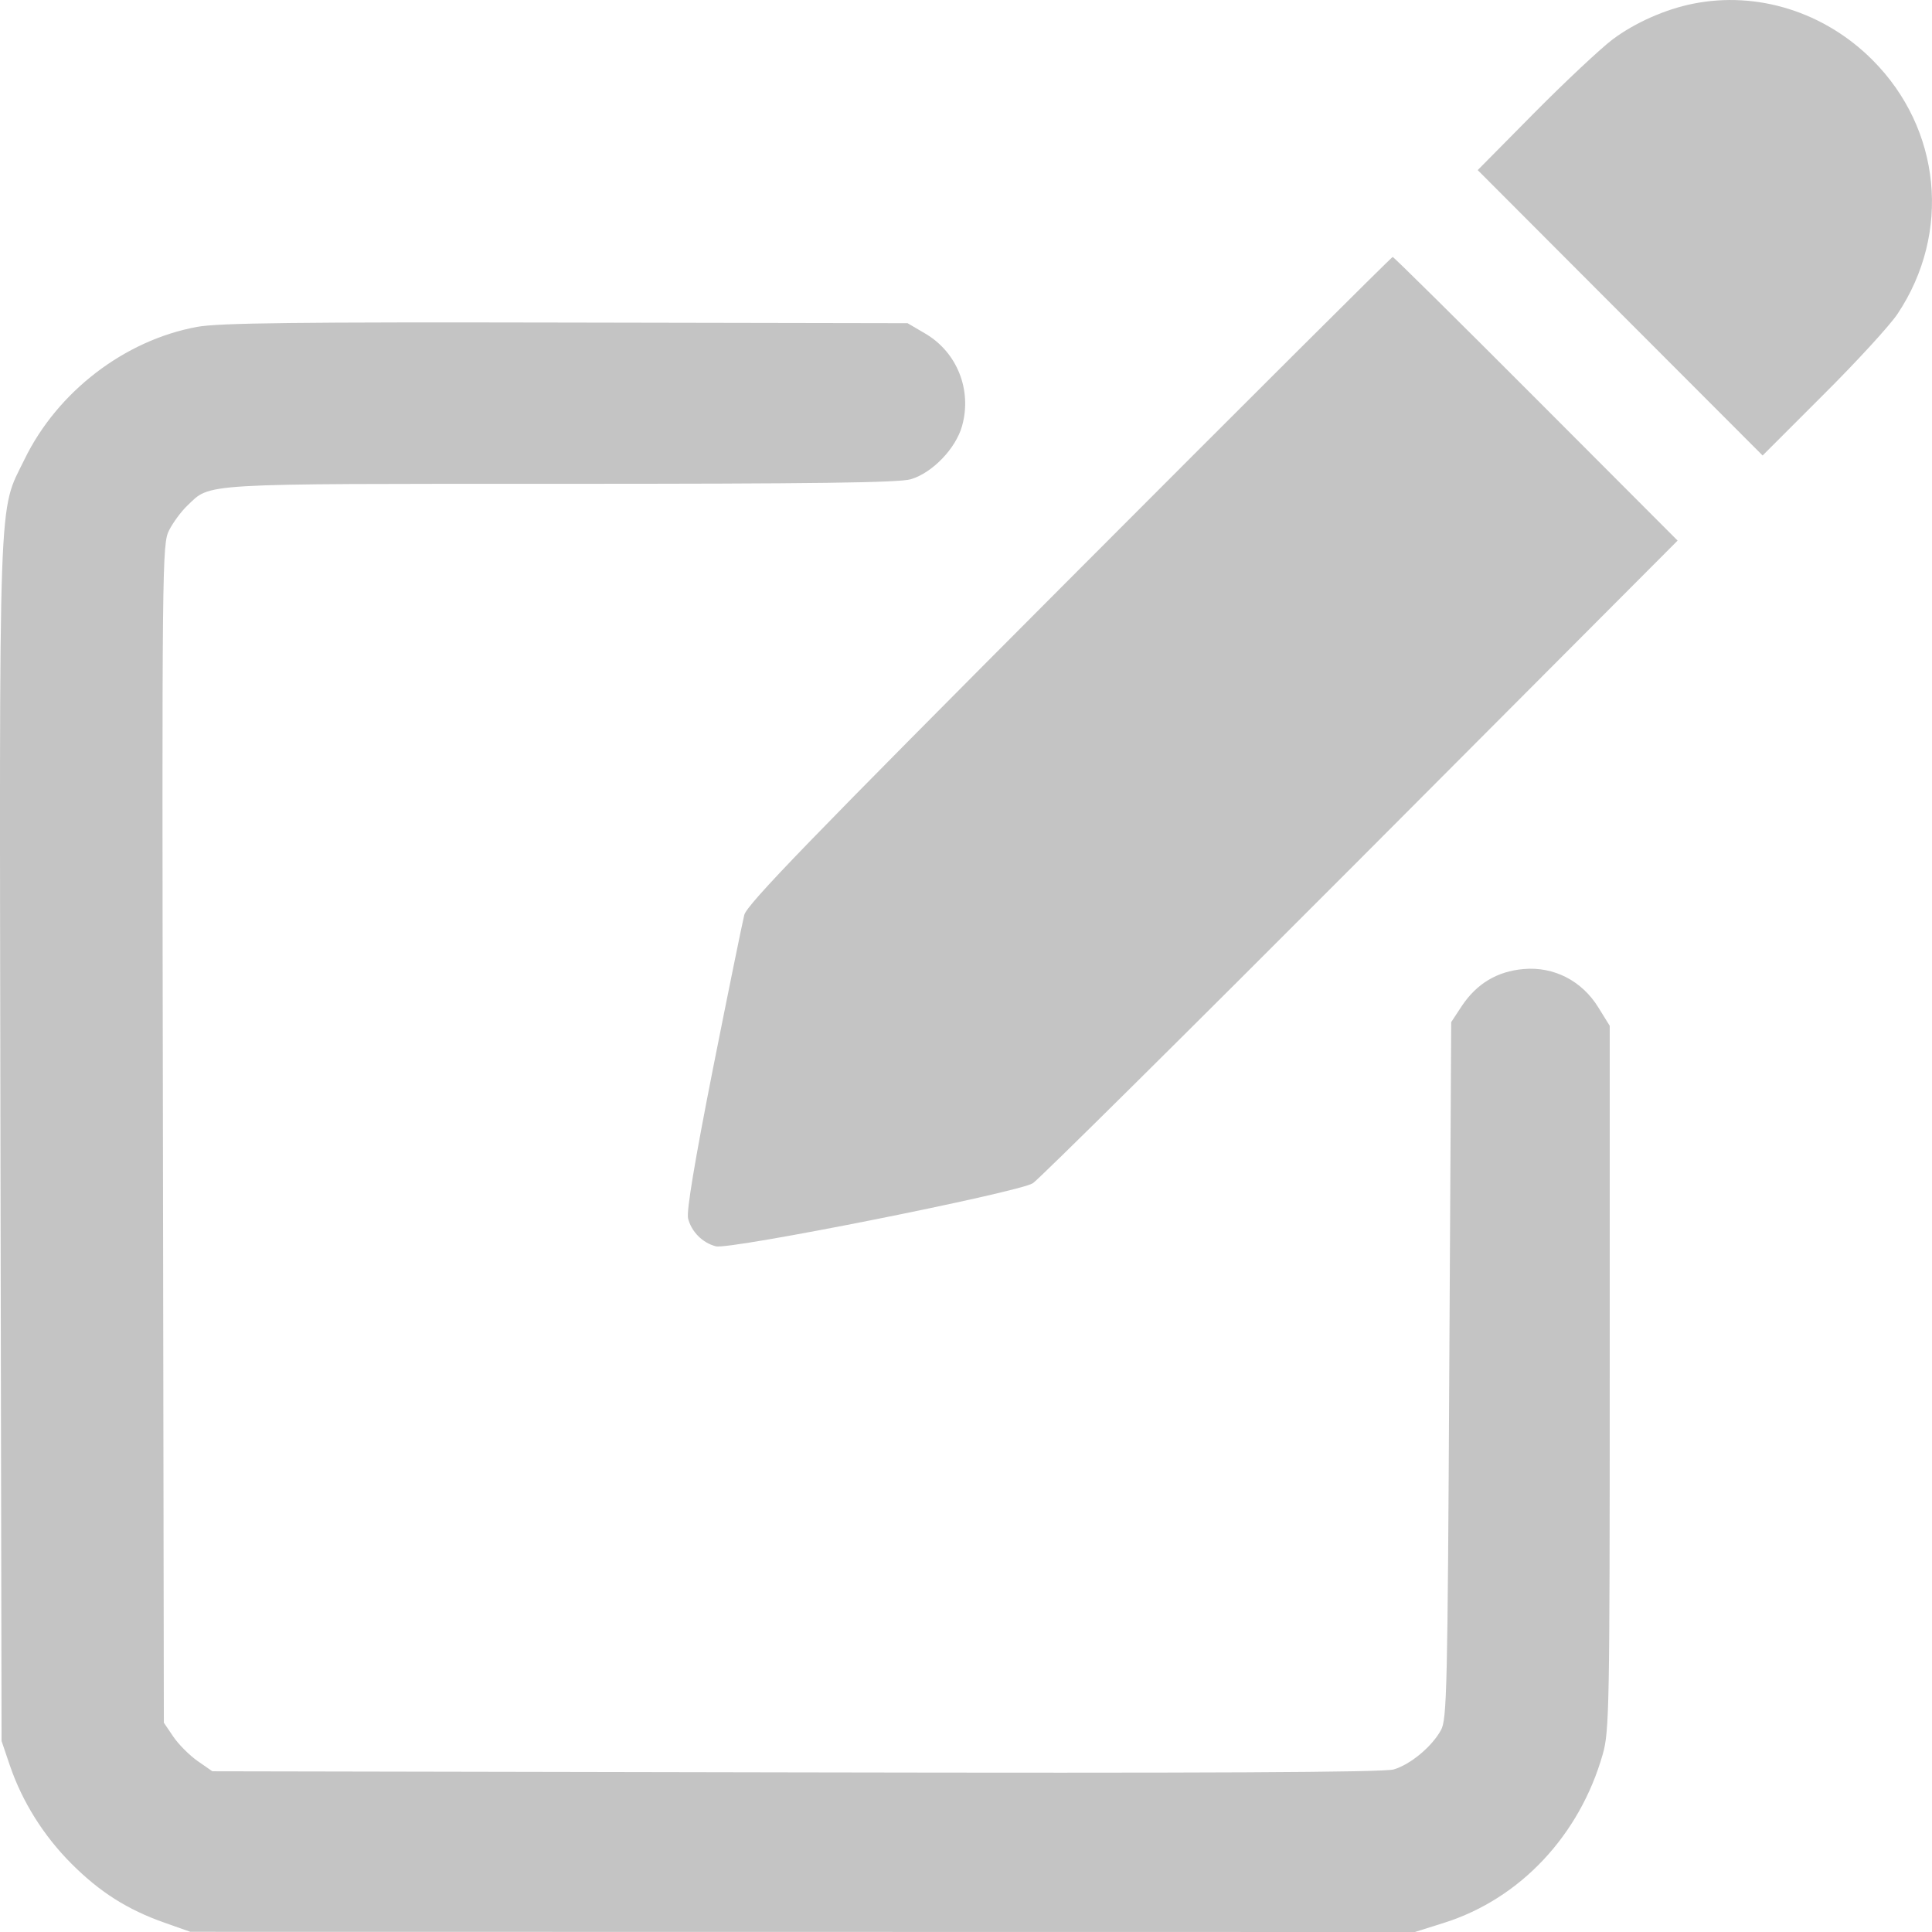 <svg width="21" height="21" viewBox="0 0 21 21" fill="none" xmlns="http://www.w3.org/2000/svg">
<path fill-rule="evenodd" clip-rule="evenodd" d="M18.4 0.041C18.1 0.101 17.769 0.248 17.529 0.428C17.399 0.526 17.015 0.886 16.677 1.227L16.062 1.849L17.61 3.4L19.159 4.951L19.817 4.293C20.18 3.932 20.544 3.535 20.626 3.411C21.212 2.532 21.1 1.4 20.353 0.652C19.831 0.129 19.1 -0.1 18.4 0.041ZM11.622 6.297C8.811 9.116 8.12 9.829 8.09 9.945C8.07 10.024 7.917 10.773 7.751 11.609C7.551 12.622 7.46 13.168 7.479 13.244C7.516 13.389 7.636 13.51 7.782 13.547C7.935 13.586 11.068 12.962 11.227 12.861C11.29 12.821 12.893 11.233 14.789 9.332L18.235 5.876L16.697 4.335C15.851 3.487 15.149 2.793 15.138 2.793C15.126 2.793 13.544 4.37 11.622 6.297ZM2.143 3.553C1.355 3.697 0.624 4.258 0.267 4.992C-0.022 5.585 -0.007 5.171 0.005 12.41L0.017 18.924L0.108 19.192C0.243 19.587 0.476 19.957 0.778 20.259C1.086 20.567 1.386 20.757 1.788 20.899L2.069 20.998L8.724 20.999L15.38 21L15.7 20.899C16.524 20.638 17.172 19.948 17.422 19.065C17.492 18.819 17.497 18.551 17.497 14.976V11.15L17.373 10.95C17.195 10.661 16.89 10.504 16.561 10.533C16.273 10.558 16.05 10.692 15.887 10.938L15.774 11.11L15.753 14.894C15.735 18.353 15.727 18.689 15.663 18.805C15.565 18.985 15.33 19.18 15.149 19.233C15.039 19.265 13.14 19.274 8.651 19.265L2.308 19.253L2.147 19.141C2.059 19.079 1.94 18.96 1.884 18.877L1.781 18.725L1.771 12.32C1.76 6.076 1.762 5.911 1.839 5.762C1.882 5.678 1.97 5.559 2.034 5.498C2.296 5.249 2.115 5.259 6.094 5.259C8.854 5.259 9.773 5.247 9.901 5.209C10.135 5.139 10.389 4.875 10.457 4.631C10.567 4.24 10.404 3.83 10.059 3.627L9.865 3.513L6.152 3.506C3.231 3.5 2.375 3.51 2.143 3.553Z" fill="#C4C4C4"/>
</svg>
